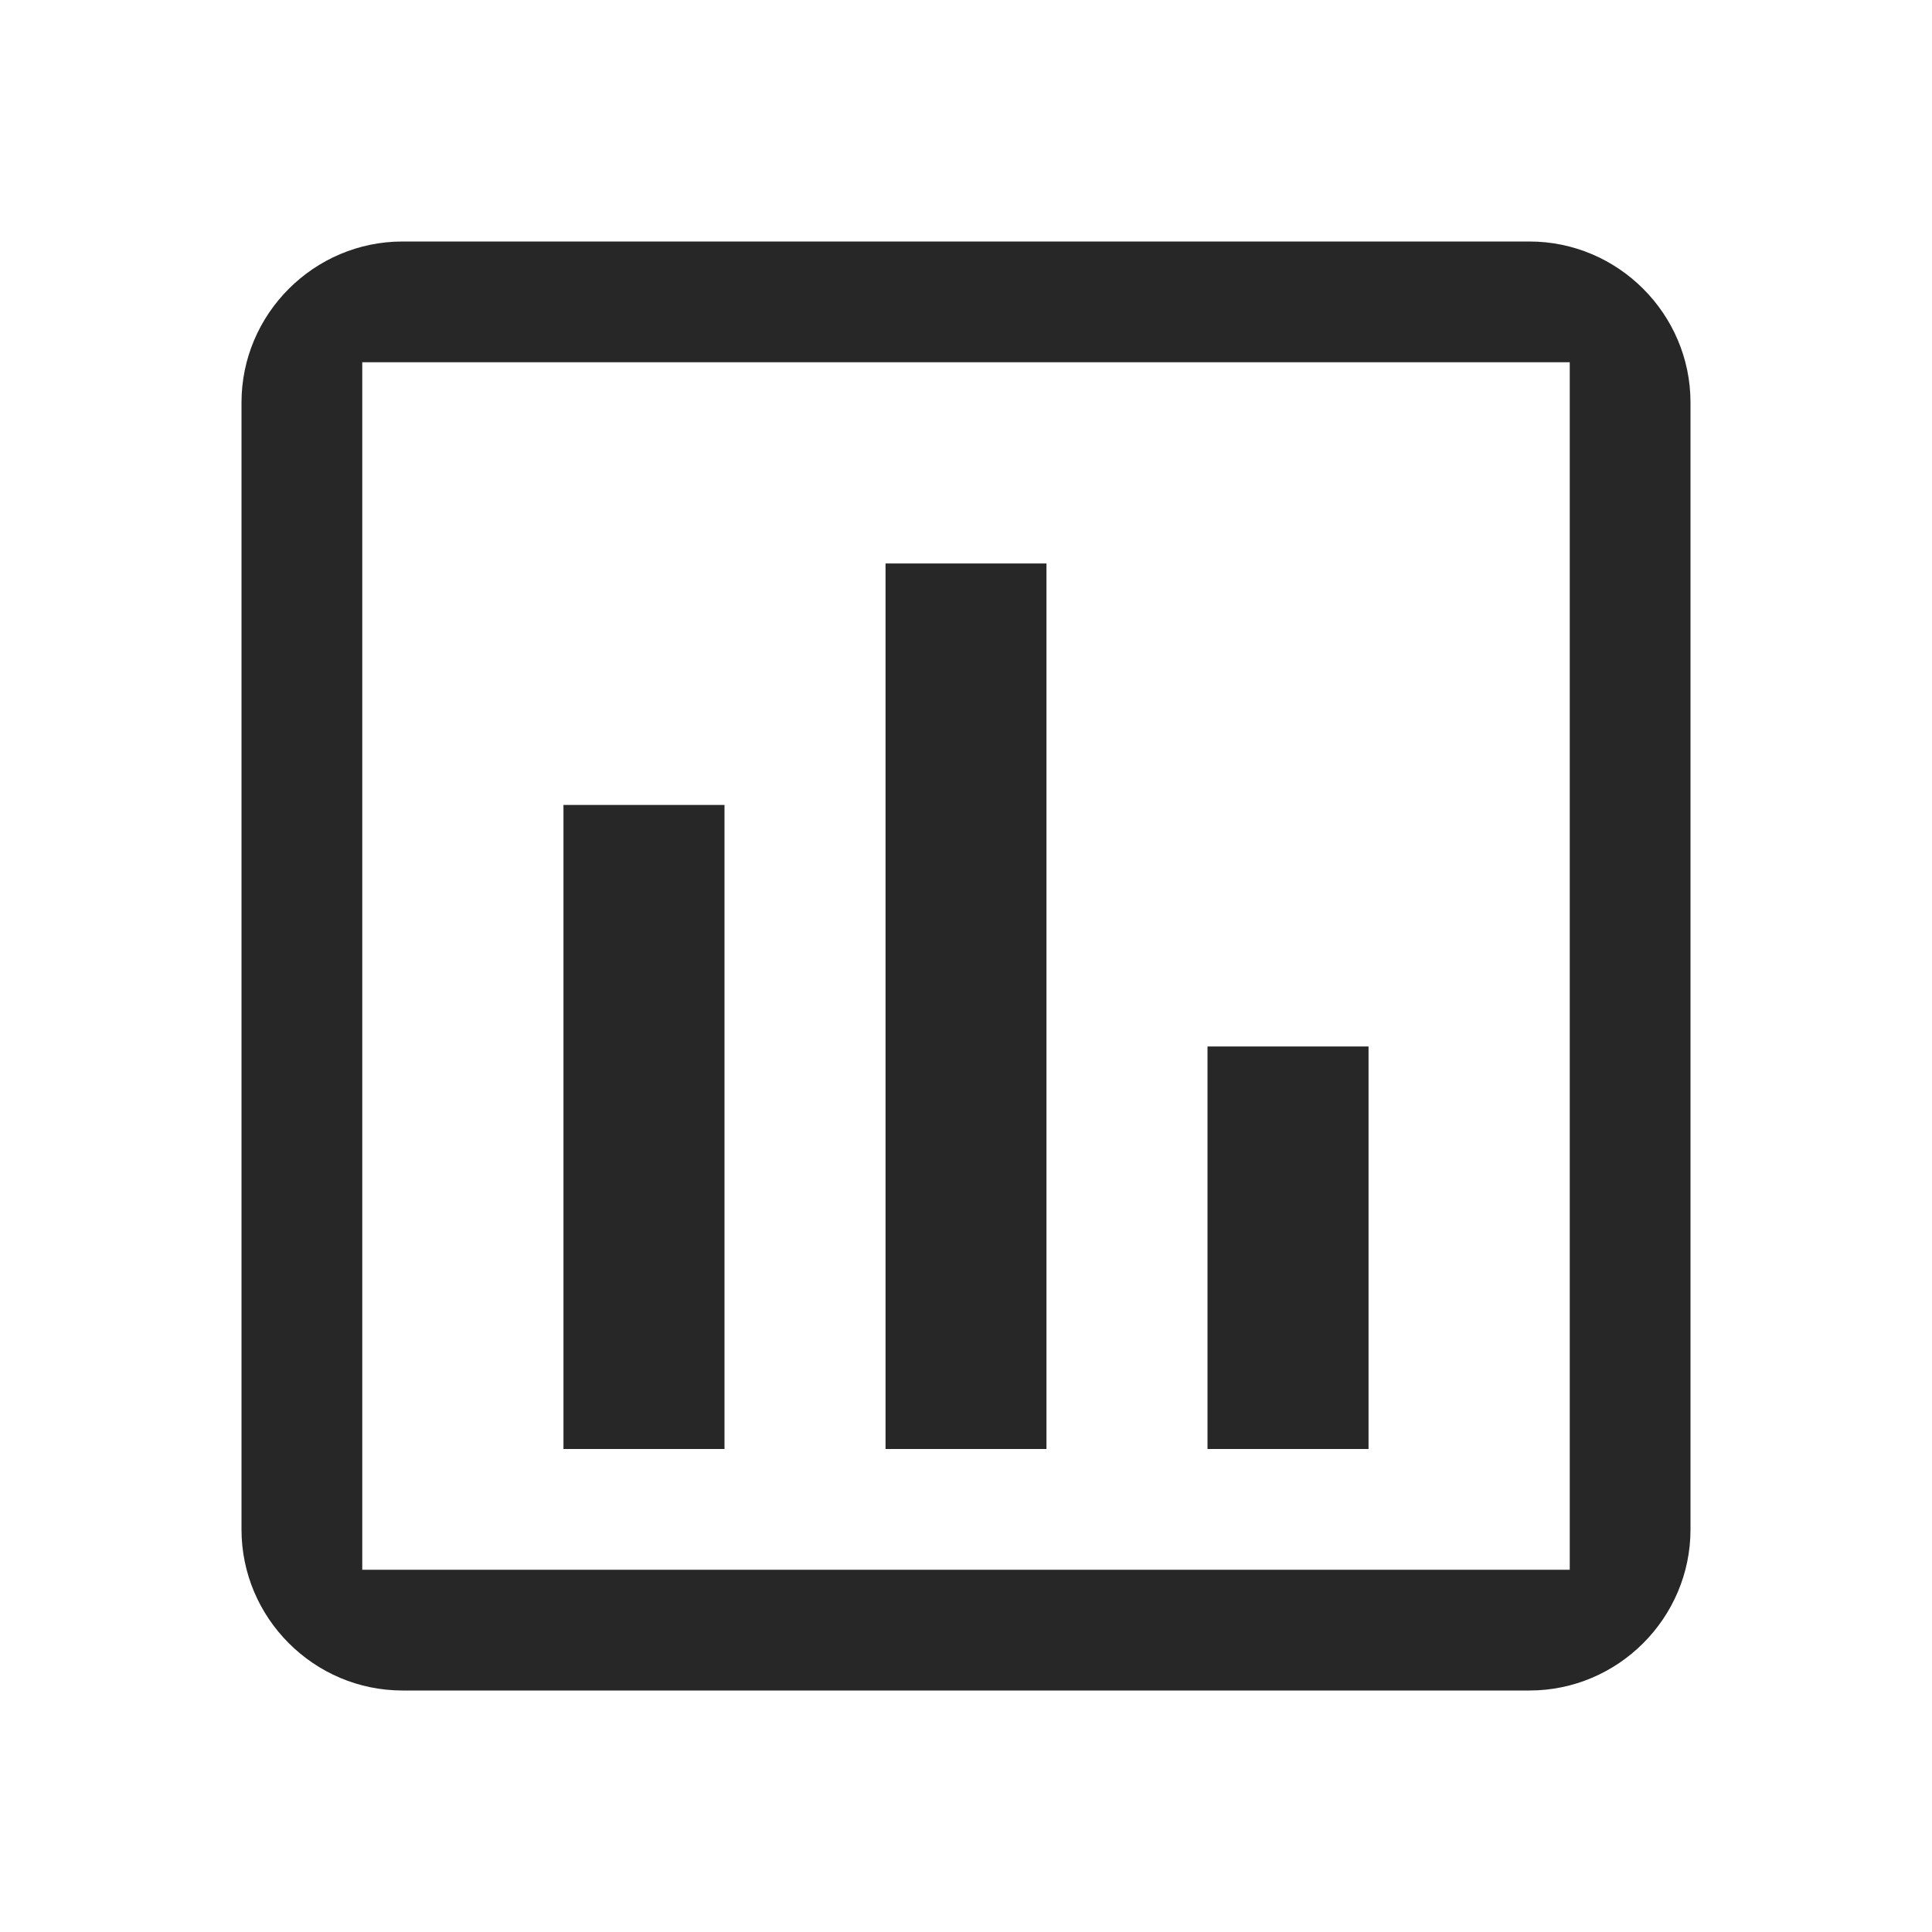<svg width="20" height="20" viewBox="0 0 20 20" fill="none" xmlns="http://www.w3.org/2000/svg">
<path d="M15.833 2.5H4.167C3.25 2.5 2.5 3.25 2.5 4.167V15.833C2.5 16.75 3.25 17.5 4.167 17.5H15.833C16.75 17.5 17.5 16.75 17.5 15.833V4.167C17.5 3.25 16.75 2.5 15.833 2.5ZM16.25 16.25H3.75V3.75H16.25V16.25ZM5.833 8.333H7.5V15H5.833V8.333ZM9.167 5.833H10.833V15H9.167V5.833ZM12.5 10.833H14.167V15H12.5V10.833Z" fill="#272727"/>
</svg>
